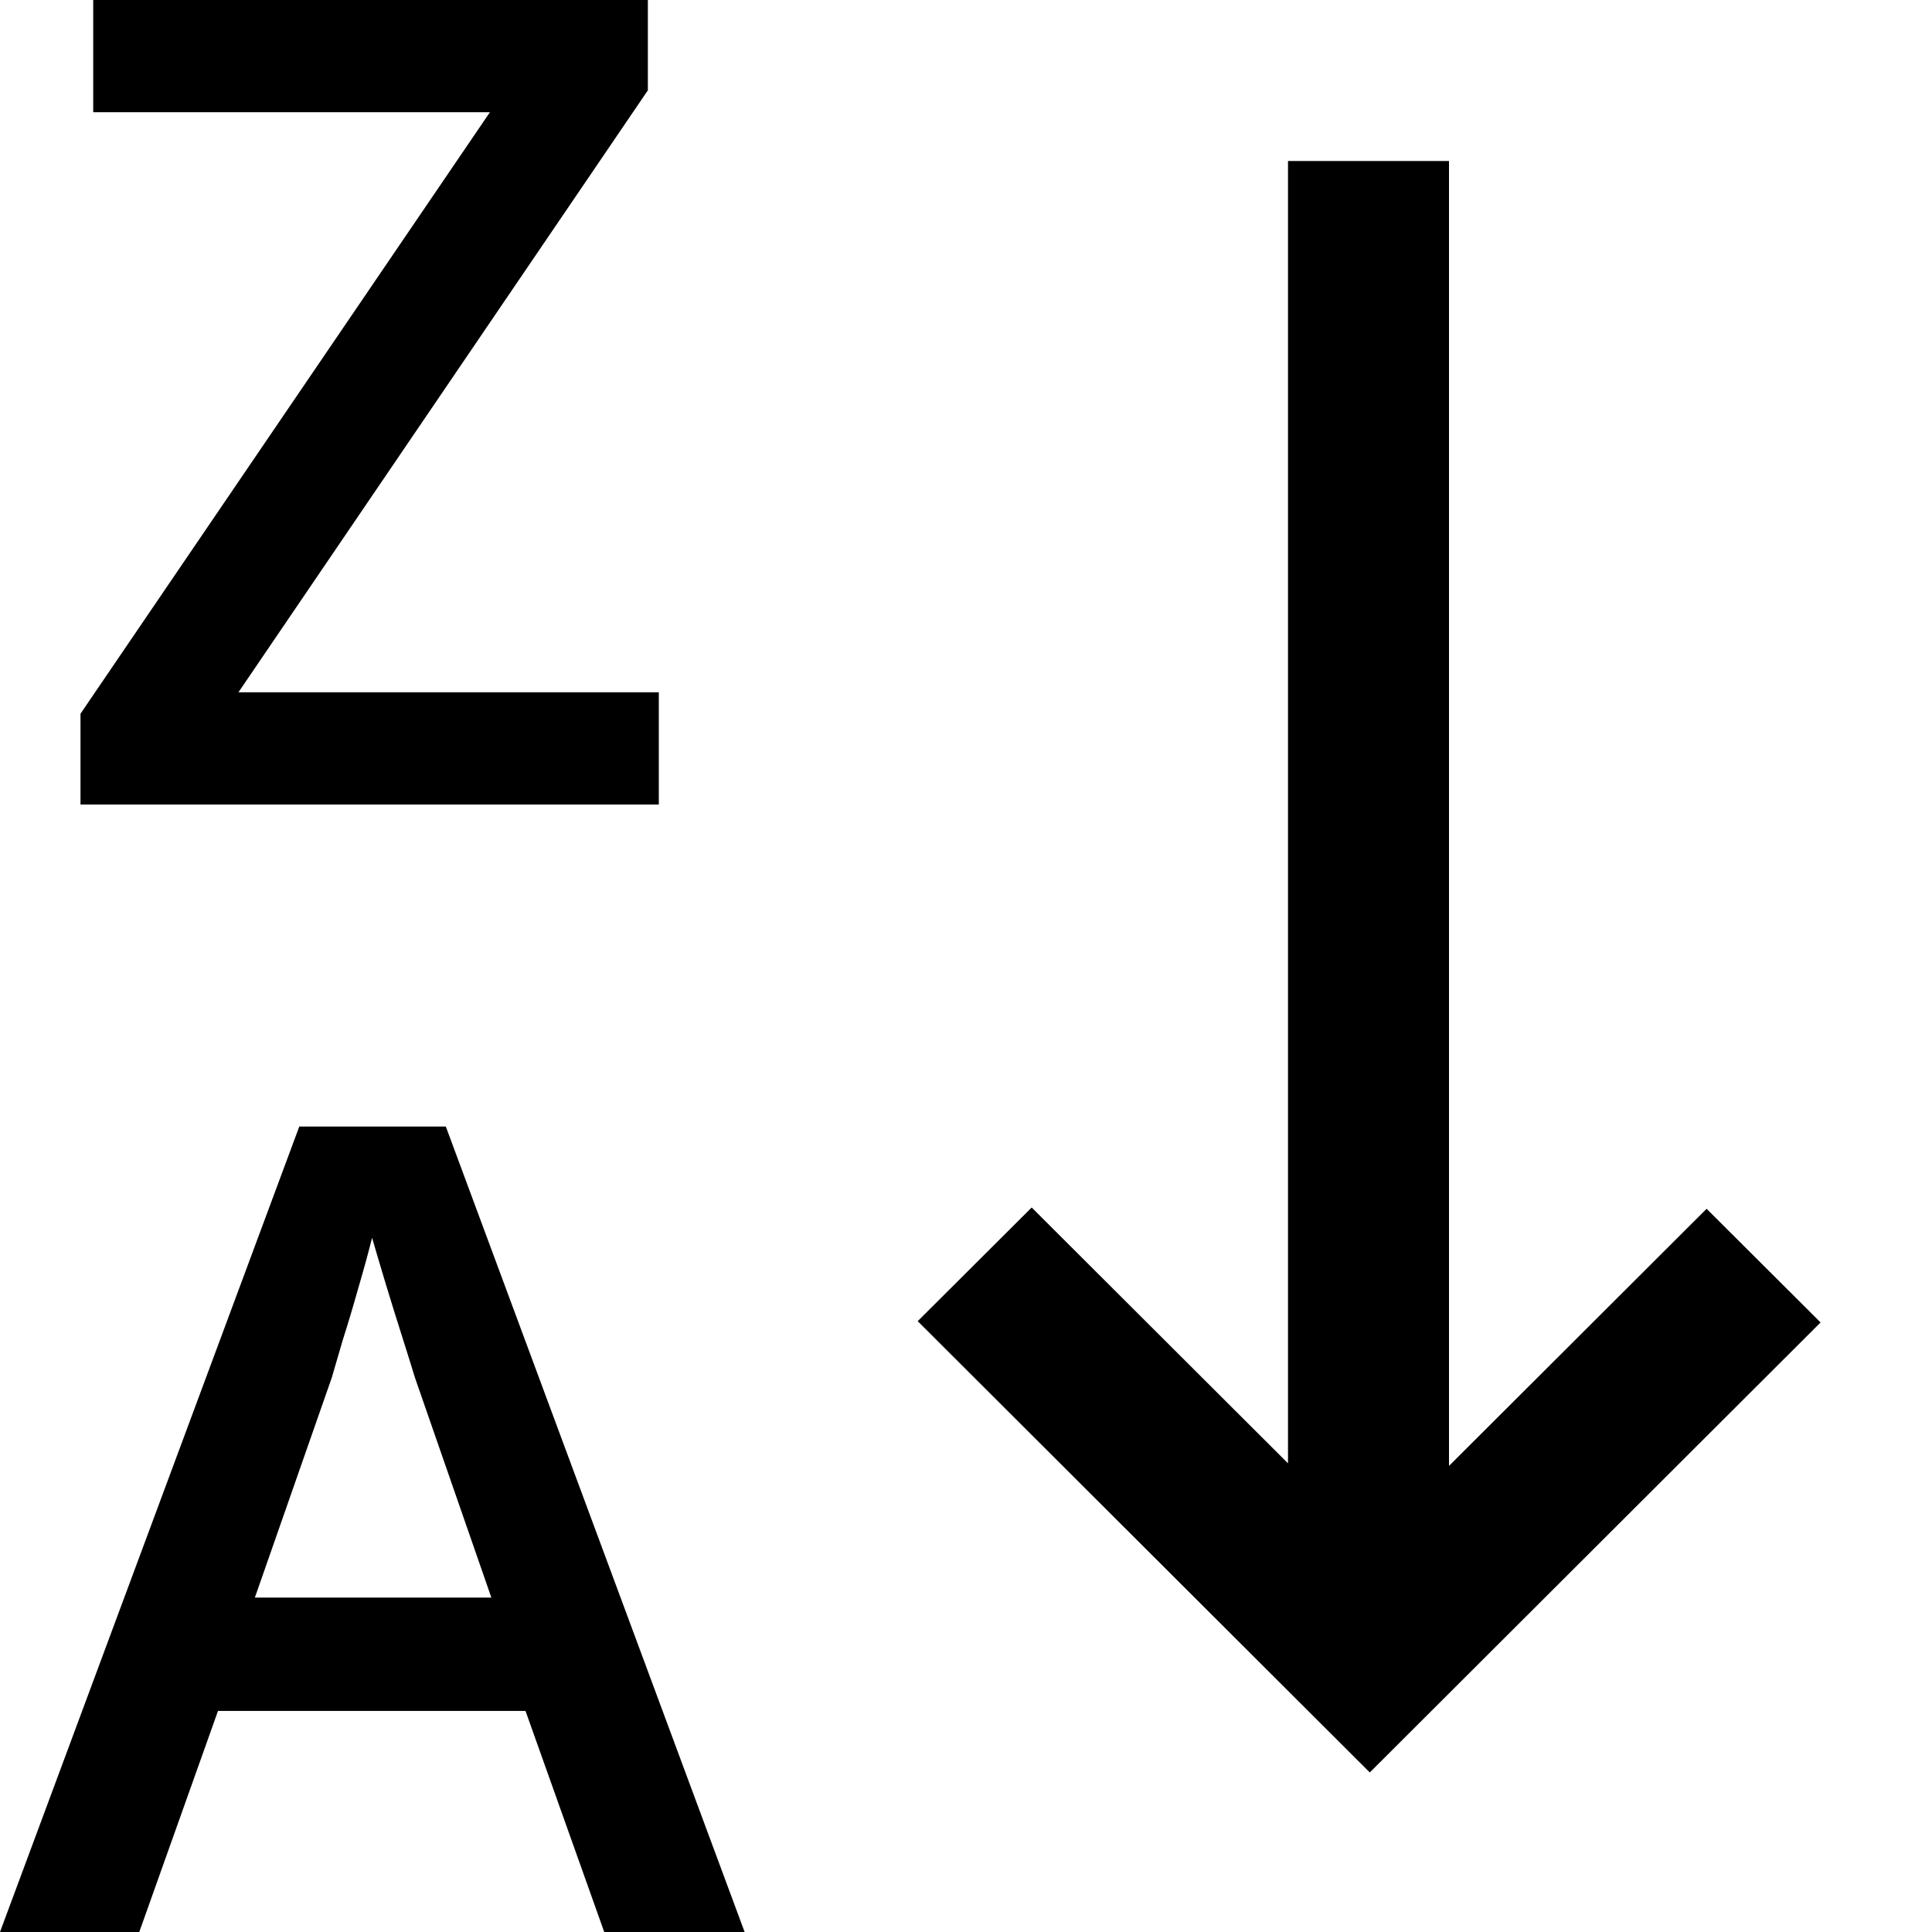 <svg width="12" height="12" viewBox="0 0 12 12" >
<path d="M9 1L9 9.105L10.6 7.508L11.308 8.214L8.508 11.009L5.7 8.206L6.408 7.5L8 9.089L8 1H9Z" />
<path d="M4.092 4.997H0.5V4.433L3.043 0.697H0.579V0H4.024V0.561L1.481 4.3H4.092V4.997Z" />
<path fill-rule="evenodd" clip-rule="evenodd" d="M3.753 12L3.264 10.627H1.354L0.865 12H0L1.859 6.997H2.769L4.625 12H3.753ZM3.052 9.923L2.577 8.556C2.559 8.496 2.533 8.413 2.499 8.306C2.464 8.197 2.43 8.086 2.396 7.975C2.362 7.861 2.333 7.765 2.311 7.688C2.288 7.781 2.259 7.886 2.225 8.002C2.193 8.116 2.161 8.223 2.129 8.323C2.1 8.424 2.077 8.501 2.061 8.556L1.583 9.923H3.052Z" />
</svg>
